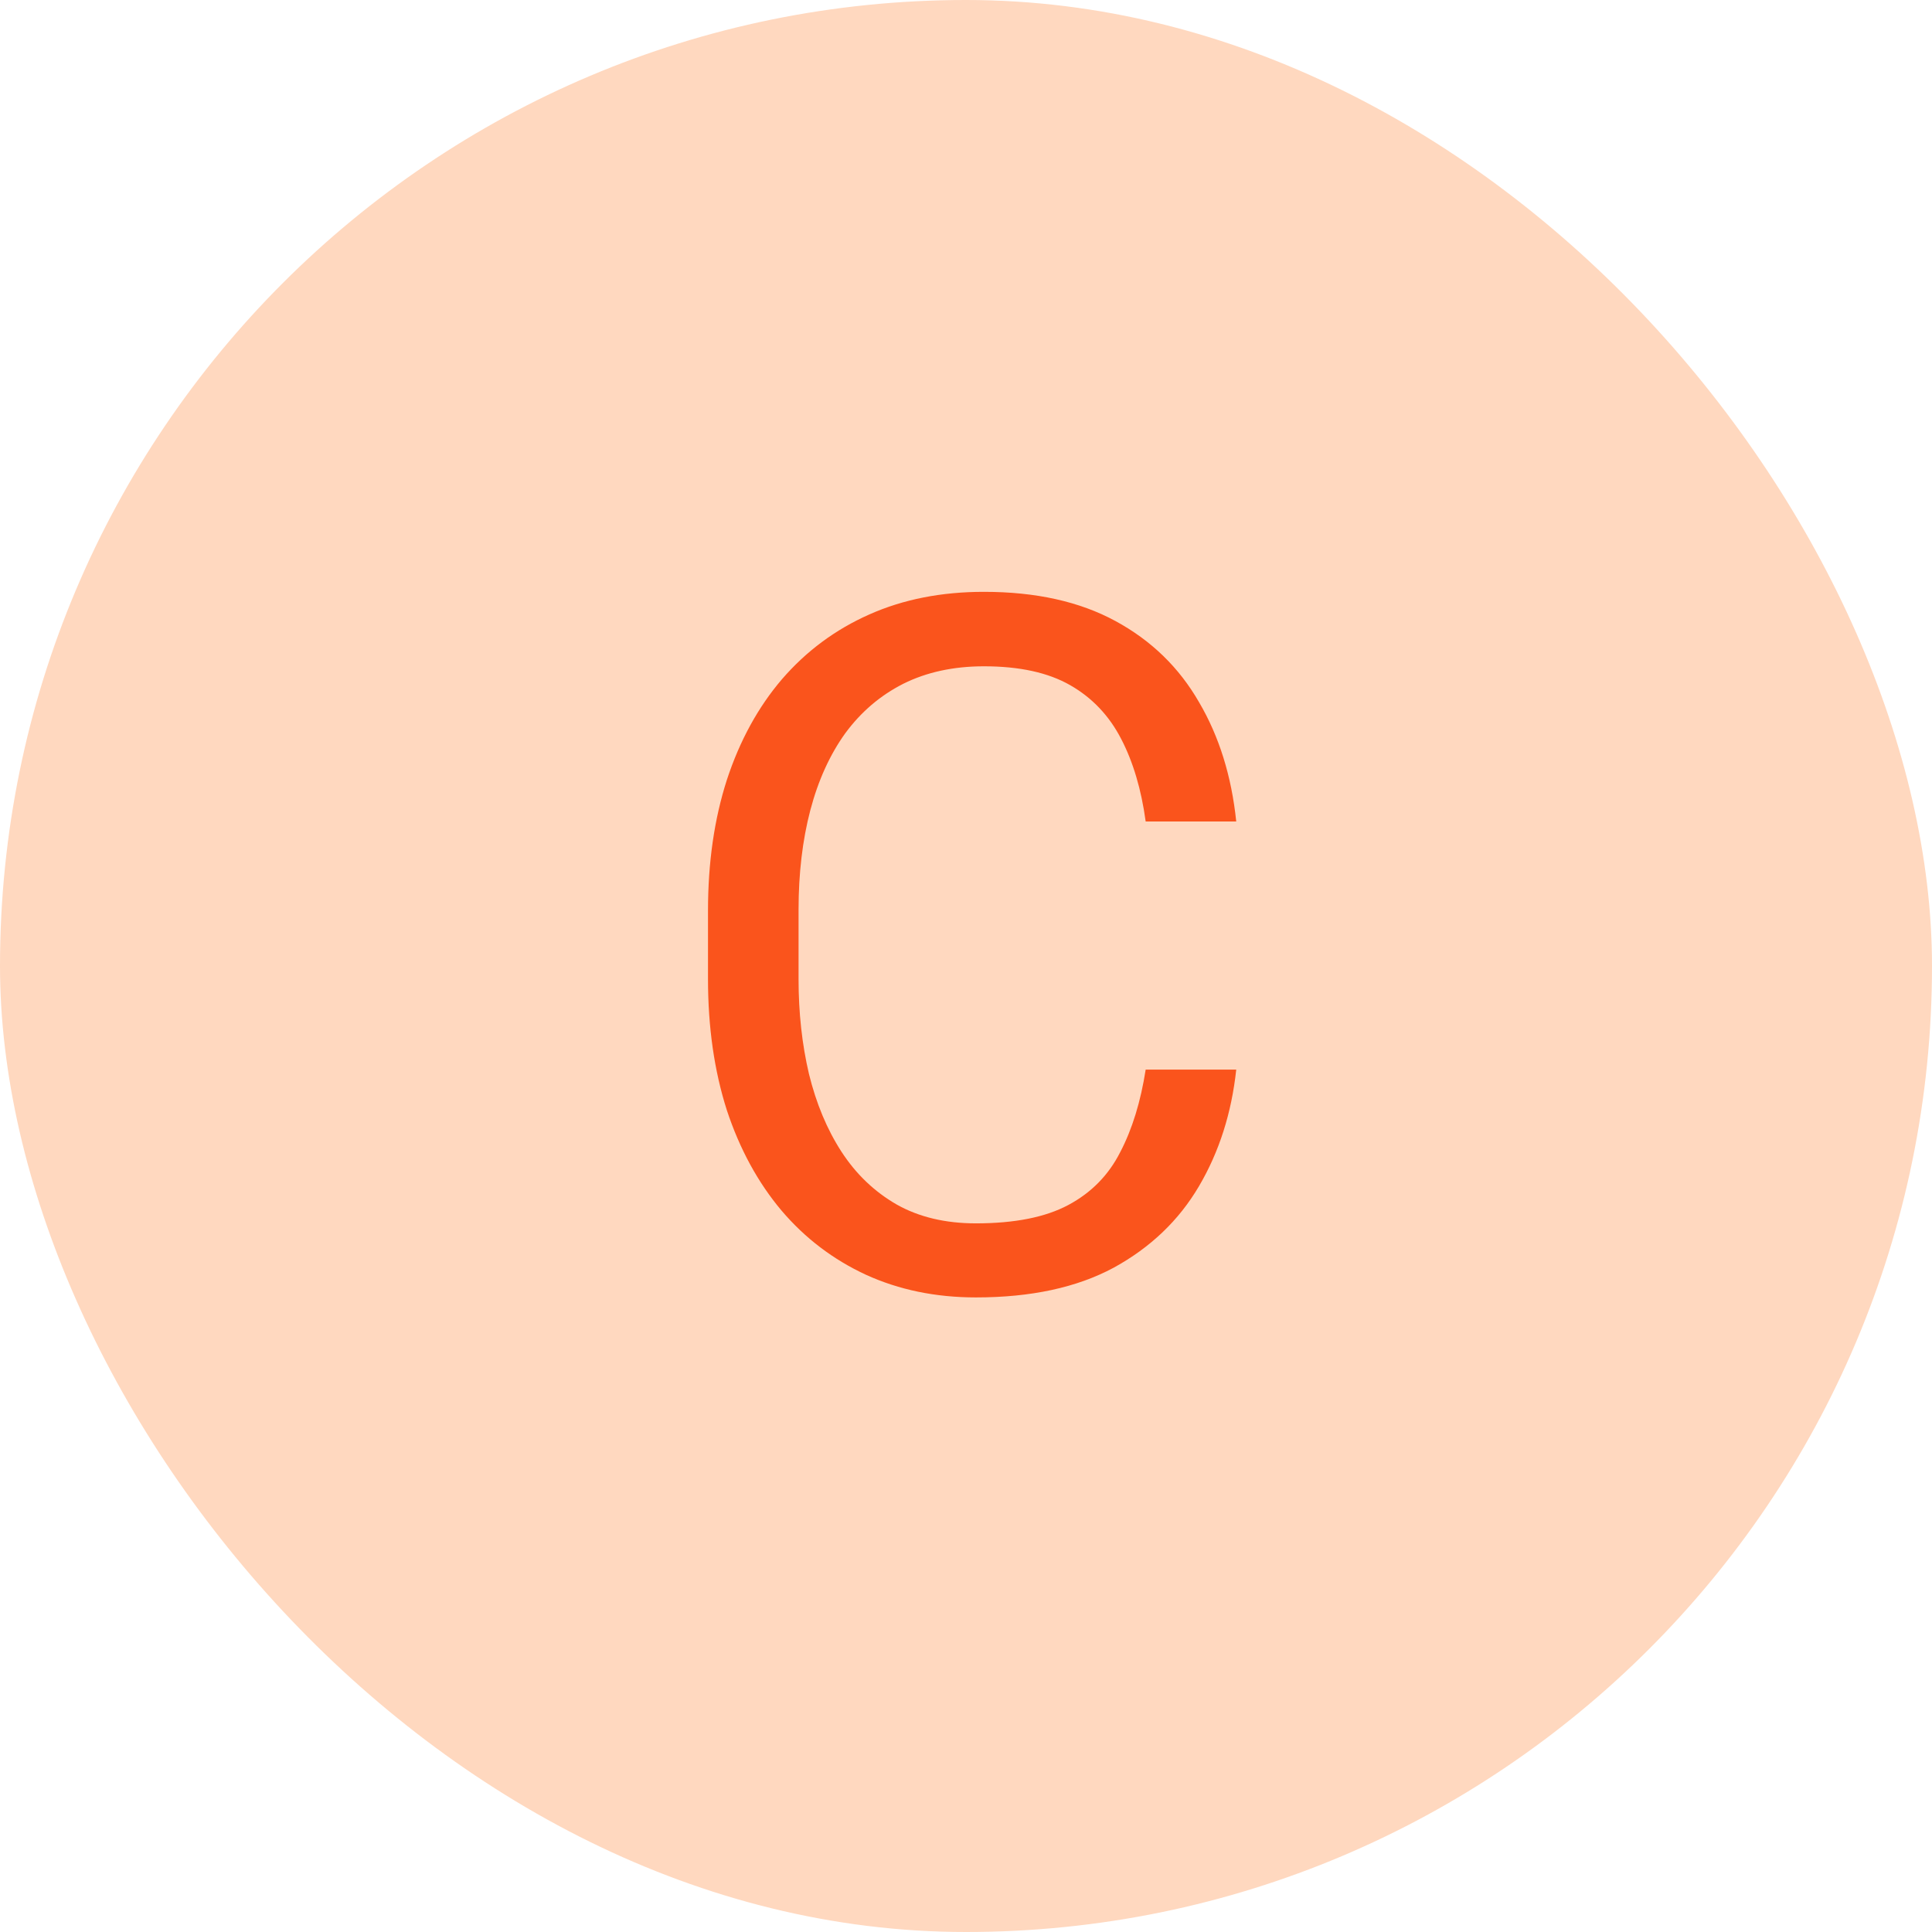 <svg width="24" height="24" viewBox="0 0 24 24" fill="none" xmlns="http://www.w3.org/2000/svg">
<rect width="24" height="24" rx="12" fill="#FFD8BF"/>
<g clip-path="url(#clip0_1309_24612)">
<path d="M14.232 13.287H15.357C15.299 13.826 15.145 14.309 14.895 14.734C14.645 15.16 14.291 15.498 13.834 15.748C13.377 15.994 12.807 16.117 12.123 16.117C11.623 16.117 11.168 16.023 10.758 15.836C10.352 15.648 10.002 15.383 9.709 15.039C9.416 14.691 9.189 14.275 9.029 13.791C8.873 13.303 8.795 12.76 8.795 12.162V11.312C8.795 10.715 8.873 10.174 9.029 9.689C9.189 9.201 9.418 8.783 9.715 8.436C10.016 8.088 10.377 7.82 10.799 7.633C11.221 7.445 11.695 7.352 12.223 7.352C12.867 7.352 13.412 7.473 13.857 7.715C14.303 7.957 14.648 8.293 14.895 8.723C15.145 9.148 15.299 9.643 15.357 10.205H14.232C14.178 9.807 14.076 9.465 13.928 9.18C13.779 8.891 13.568 8.668 13.295 8.512C13.021 8.355 12.664 8.277 12.223 8.277C11.844 8.277 11.51 8.35 11.221 8.494C10.935 8.639 10.695 8.844 10.5 9.109C10.309 9.375 10.164 9.693 10.066 10.065C9.969 10.435 9.92 10.848 9.92 11.301V12.162C9.92 12.58 9.963 12.973 10.049 13.34C10.139 13.707 10.273 14.029 10.453 14.307C10.633 14.584 10.861 14.803 11.139 14.963C11.416 15.119 11.744 15.197 12.123 15.197C12.604 15.197 12.986 15.121 13.271 14.969C13.557 14.816 13.771 14.598 13.916 14.312C14.065 14.027 14.17 13.685 14.232 13.287Z" fill="#FA541C"/>
</g>
<defs>
<clipPath id="clip0_1309_24612">
<rect width="24" height="24" fill="white"/>
</clipPath>
</defs>
</svg>
